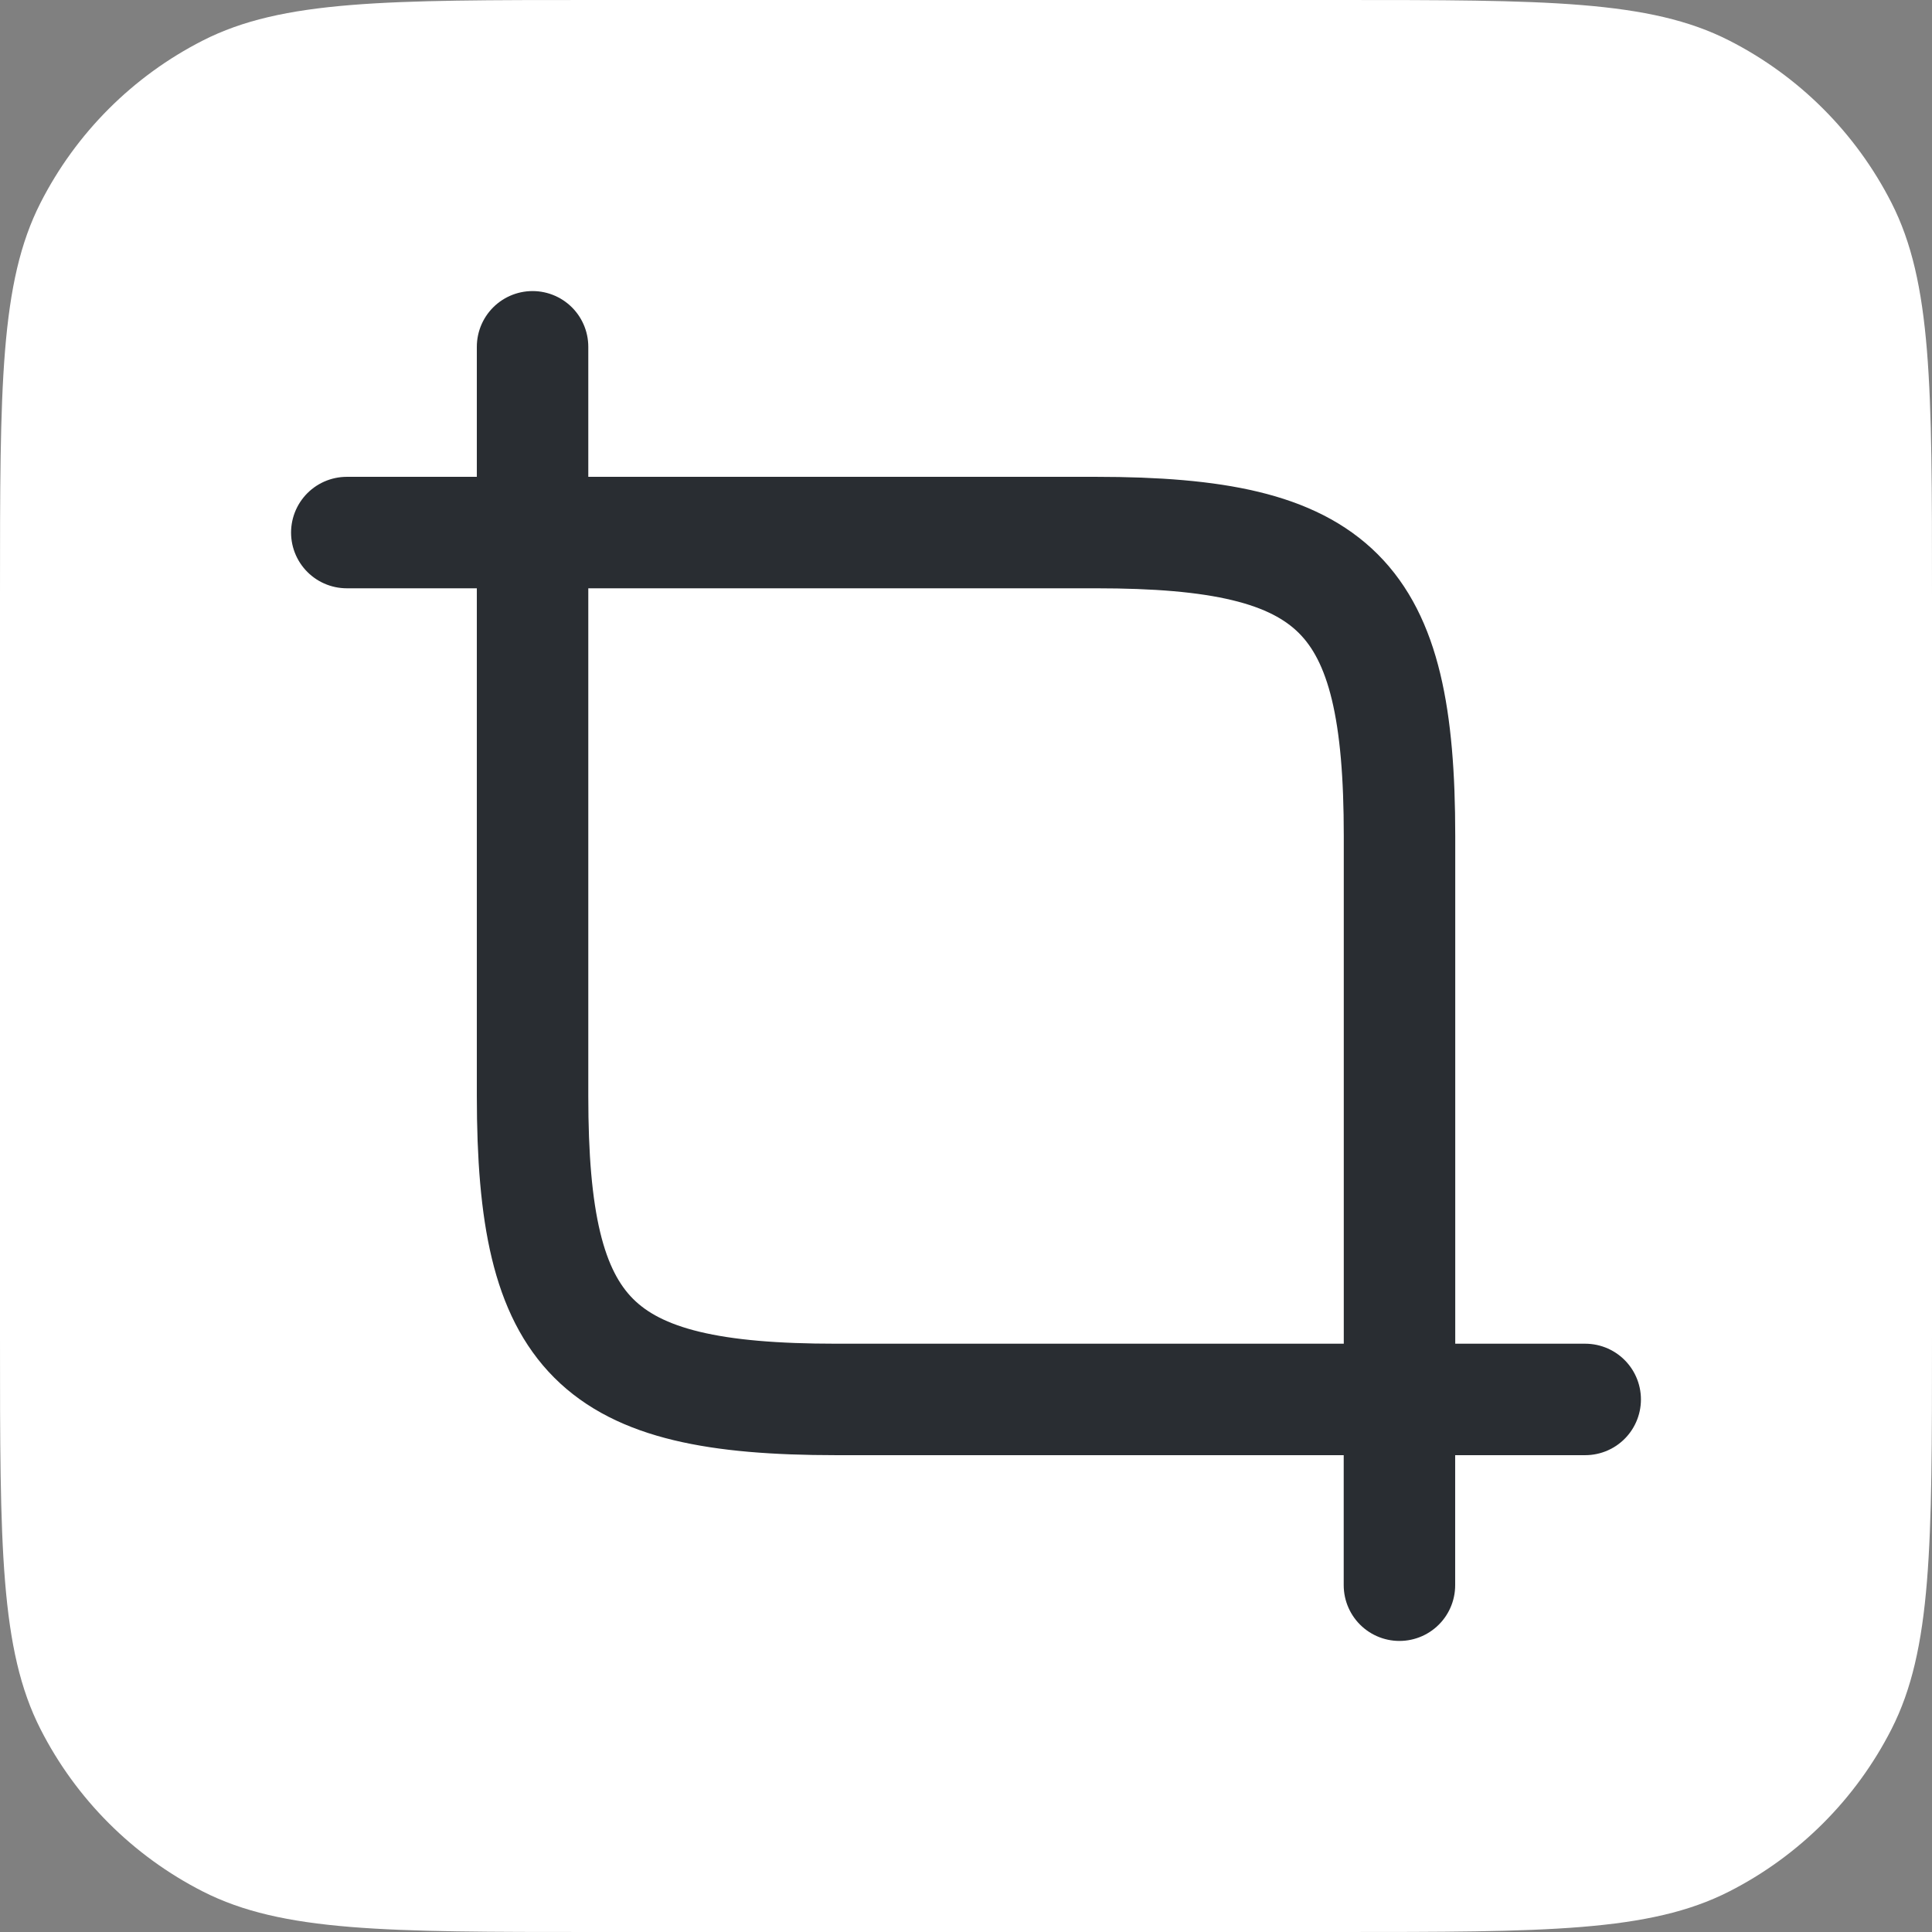 <svg width="26" height="26" viewBox="0 0 26 26" fill="none" xmlns="http://www.w3.org/2000/svg">
<rect x="0" y="0" width="26" height="26" fill="#808080" stroke="none"/>
<path d="M0 8C0 5.2 0 3.8 0.545 2.73C1.024 1.789 1.789 1.024 2.73 0.545C3.8 0 5.2 0 8 0H18C20.8 0 22.2 0 23.27 0.545C24.211 1.024 24.976 1.789 25.455 2.73C26 3.8 26 5.2 26 8V18C26 20.8 26 22.2 25.455 23.27C24.976 24.211 24.211 24.976 23.27 25.455C22.2 26 20.8 26 18 26H8C5.2 26 3.8 26 2.73 25.455C1.789 24.976 1.024 24.211 0.545 23.27C0 22.2 0 20.8 0 18V8Z" fill="white"/>
<path d="M11.25 18.833H18.834V11.25C18.834 8 18 7.167 14.75 7.167H7.167V14.75C7.167 18 8 18.833 11.25 18.833Z" stroke="#292D32" stroke-width="1.5" stroke-linecap="round" stroke-linejoin="round"/>
<path d="M7.167 7.167V4.667" stroke="#292D32" stroke-width="1.5" stroke-miterlimit="10" stroke-linecap="round" stroke-linejoin="round"/>
<path d="M7.167 7.167H4.667" stroke="#292D32" stroke-width="1.5" stroke-miterlimit="10" stroke-linecap="round" stroke-linejoin="round"/>
<path d="M18.833 18.833V21.333" stroke="#292D32" stroke-width="1.5" stroke-miterlimit="10" stroke-linecap="round" stroke-linejoin="round"/>
<path d="M18.833 18.833H21.333" stroke="#292D32" stroke-width="1.5" stroke-miterlimit="10" stroke-linecap="round" stroke-linejoin="round"/>
</svg>
